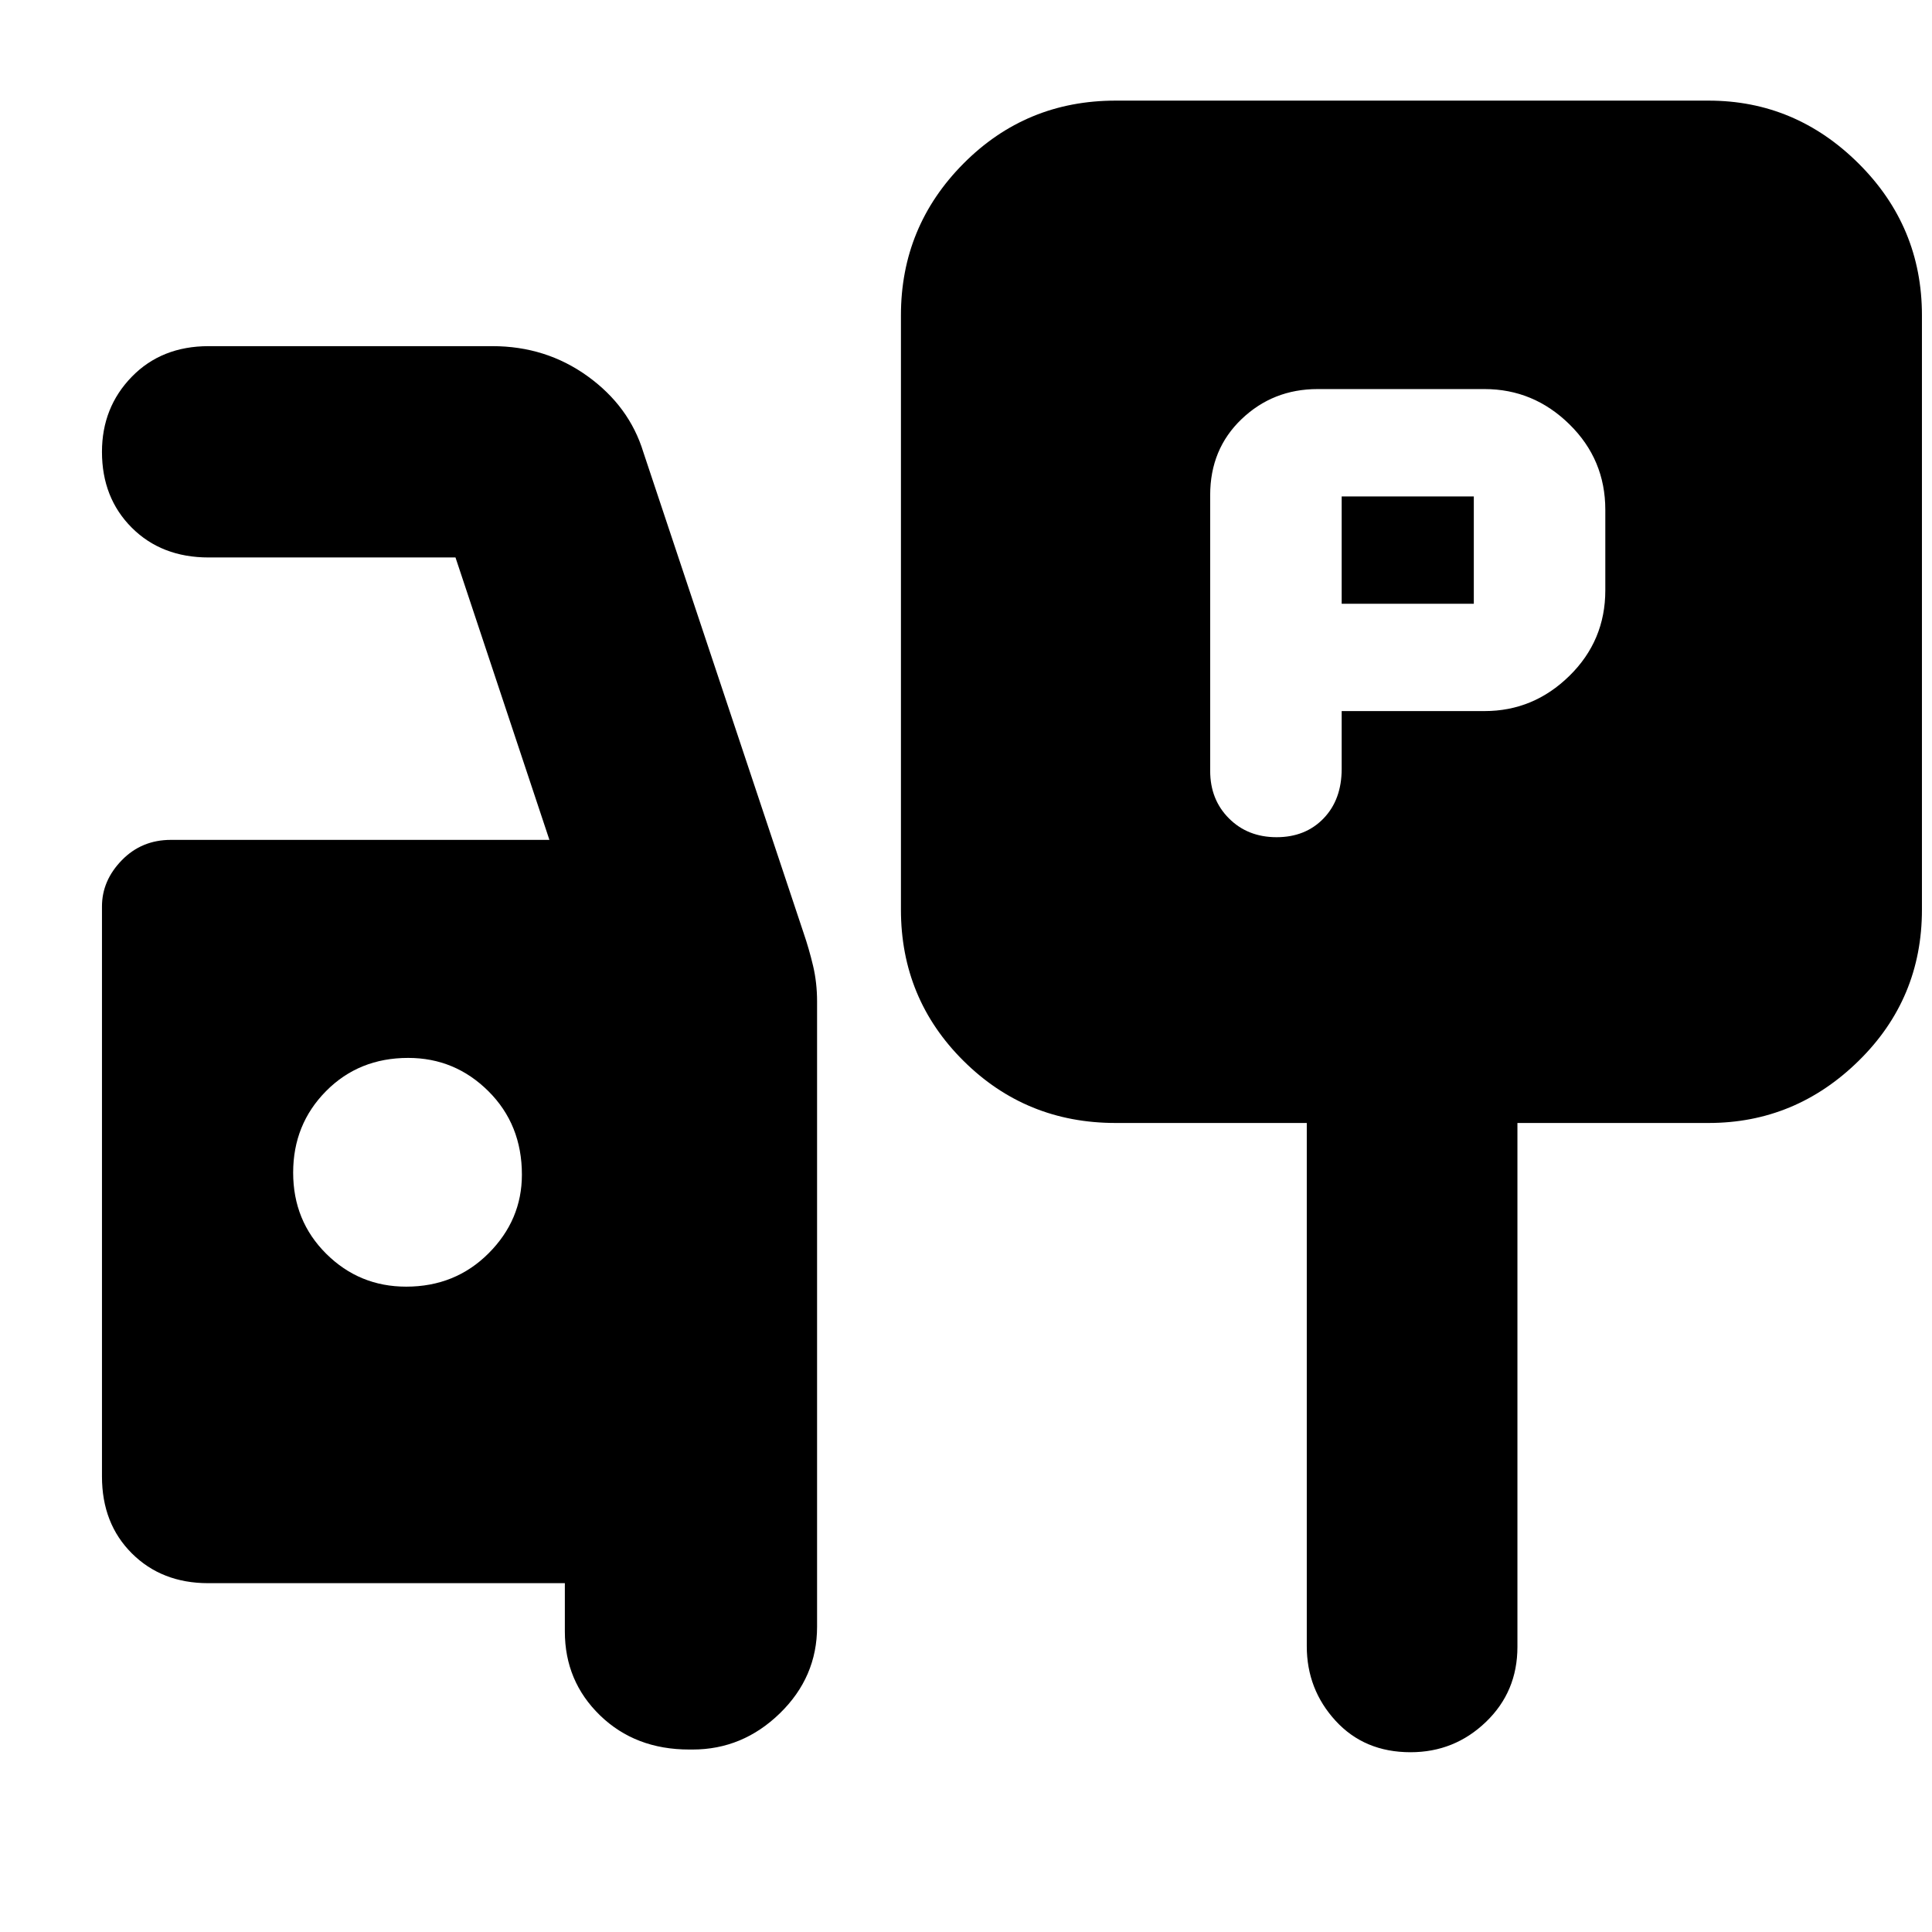 <svg xmlns="http://www.w3.org/2000/svg" height="40" viewBox="0 -960 960 960" width="40"><path d="M666.67-606.67h71q24.33 0 42.16-17.5 17.84-17.5 17.84-42.5v-40q0-25-17.84-42.5-17.83-17.5-42.16-17.5h-83q-22.1 0-37.72 14.91-15.62 14.91-15.62 37.76v137.05q0 14.28 9.34 23.62Q620-544 634.33-544q14.34 0 23.34-9.33 9-9.34 9-24.63v-28.71Zm0-53.33v-53.33h65.66V-660h-65.66ZM554.33-402q-44.52 0-75.59-30.88-31.07-30.87-31.07-75.12v-295.33q0-44.1 31.07-75.39Q509.81-910 554.33-910H849q43.12 0 74.56 31.28Q955-847.43 955-803.33V-508q0 44.25-31.44 75.12Q892.12-402 849-402h-95v260.33q0 22.26-15.66 37.3-15.65 15.04-37.45 15.04-22.91 0-37.23-15.61-14.33-15.61-14.33-37.06v-260h-95ZM342.48-90.67q-26.81 0-44.31-16.95-17.5-16.96-17.5-41.71v-24H103.44q-23.06 0-37.92-14.81-14.85-14.8-14.85-38.19v-283.25q0-12.86 9.85-22.97 9.84-10.12 24.4-10.12H273L226.33-683H103.67q-23.39 0-38.2-14.81-14.8-14.82-14.8-37.66 0-22.08 14.8-37.3Q80.28-788 103.67-788h141q26.58 0 47.3 14.93 20.72 14.94 27.7 37.74l79.66 239q2.67 7.77 4.67 16.18t2 17.82v310.66q0 25.03-18.5 43.02-18.49 17.98-43.38 17.98h-1.64Zm-140.65-230q24.39 0 40.95-16.57 16.55-16.57 16.55-39.09 0-24.89-16.63-41.45-16.64-16.55-39.88-16.55-24.49 0-40.82 16.51-16.33 16.51-16.33 40.5T162.11-337q16.45 16.33 39.72 16.33Z"/></svg>